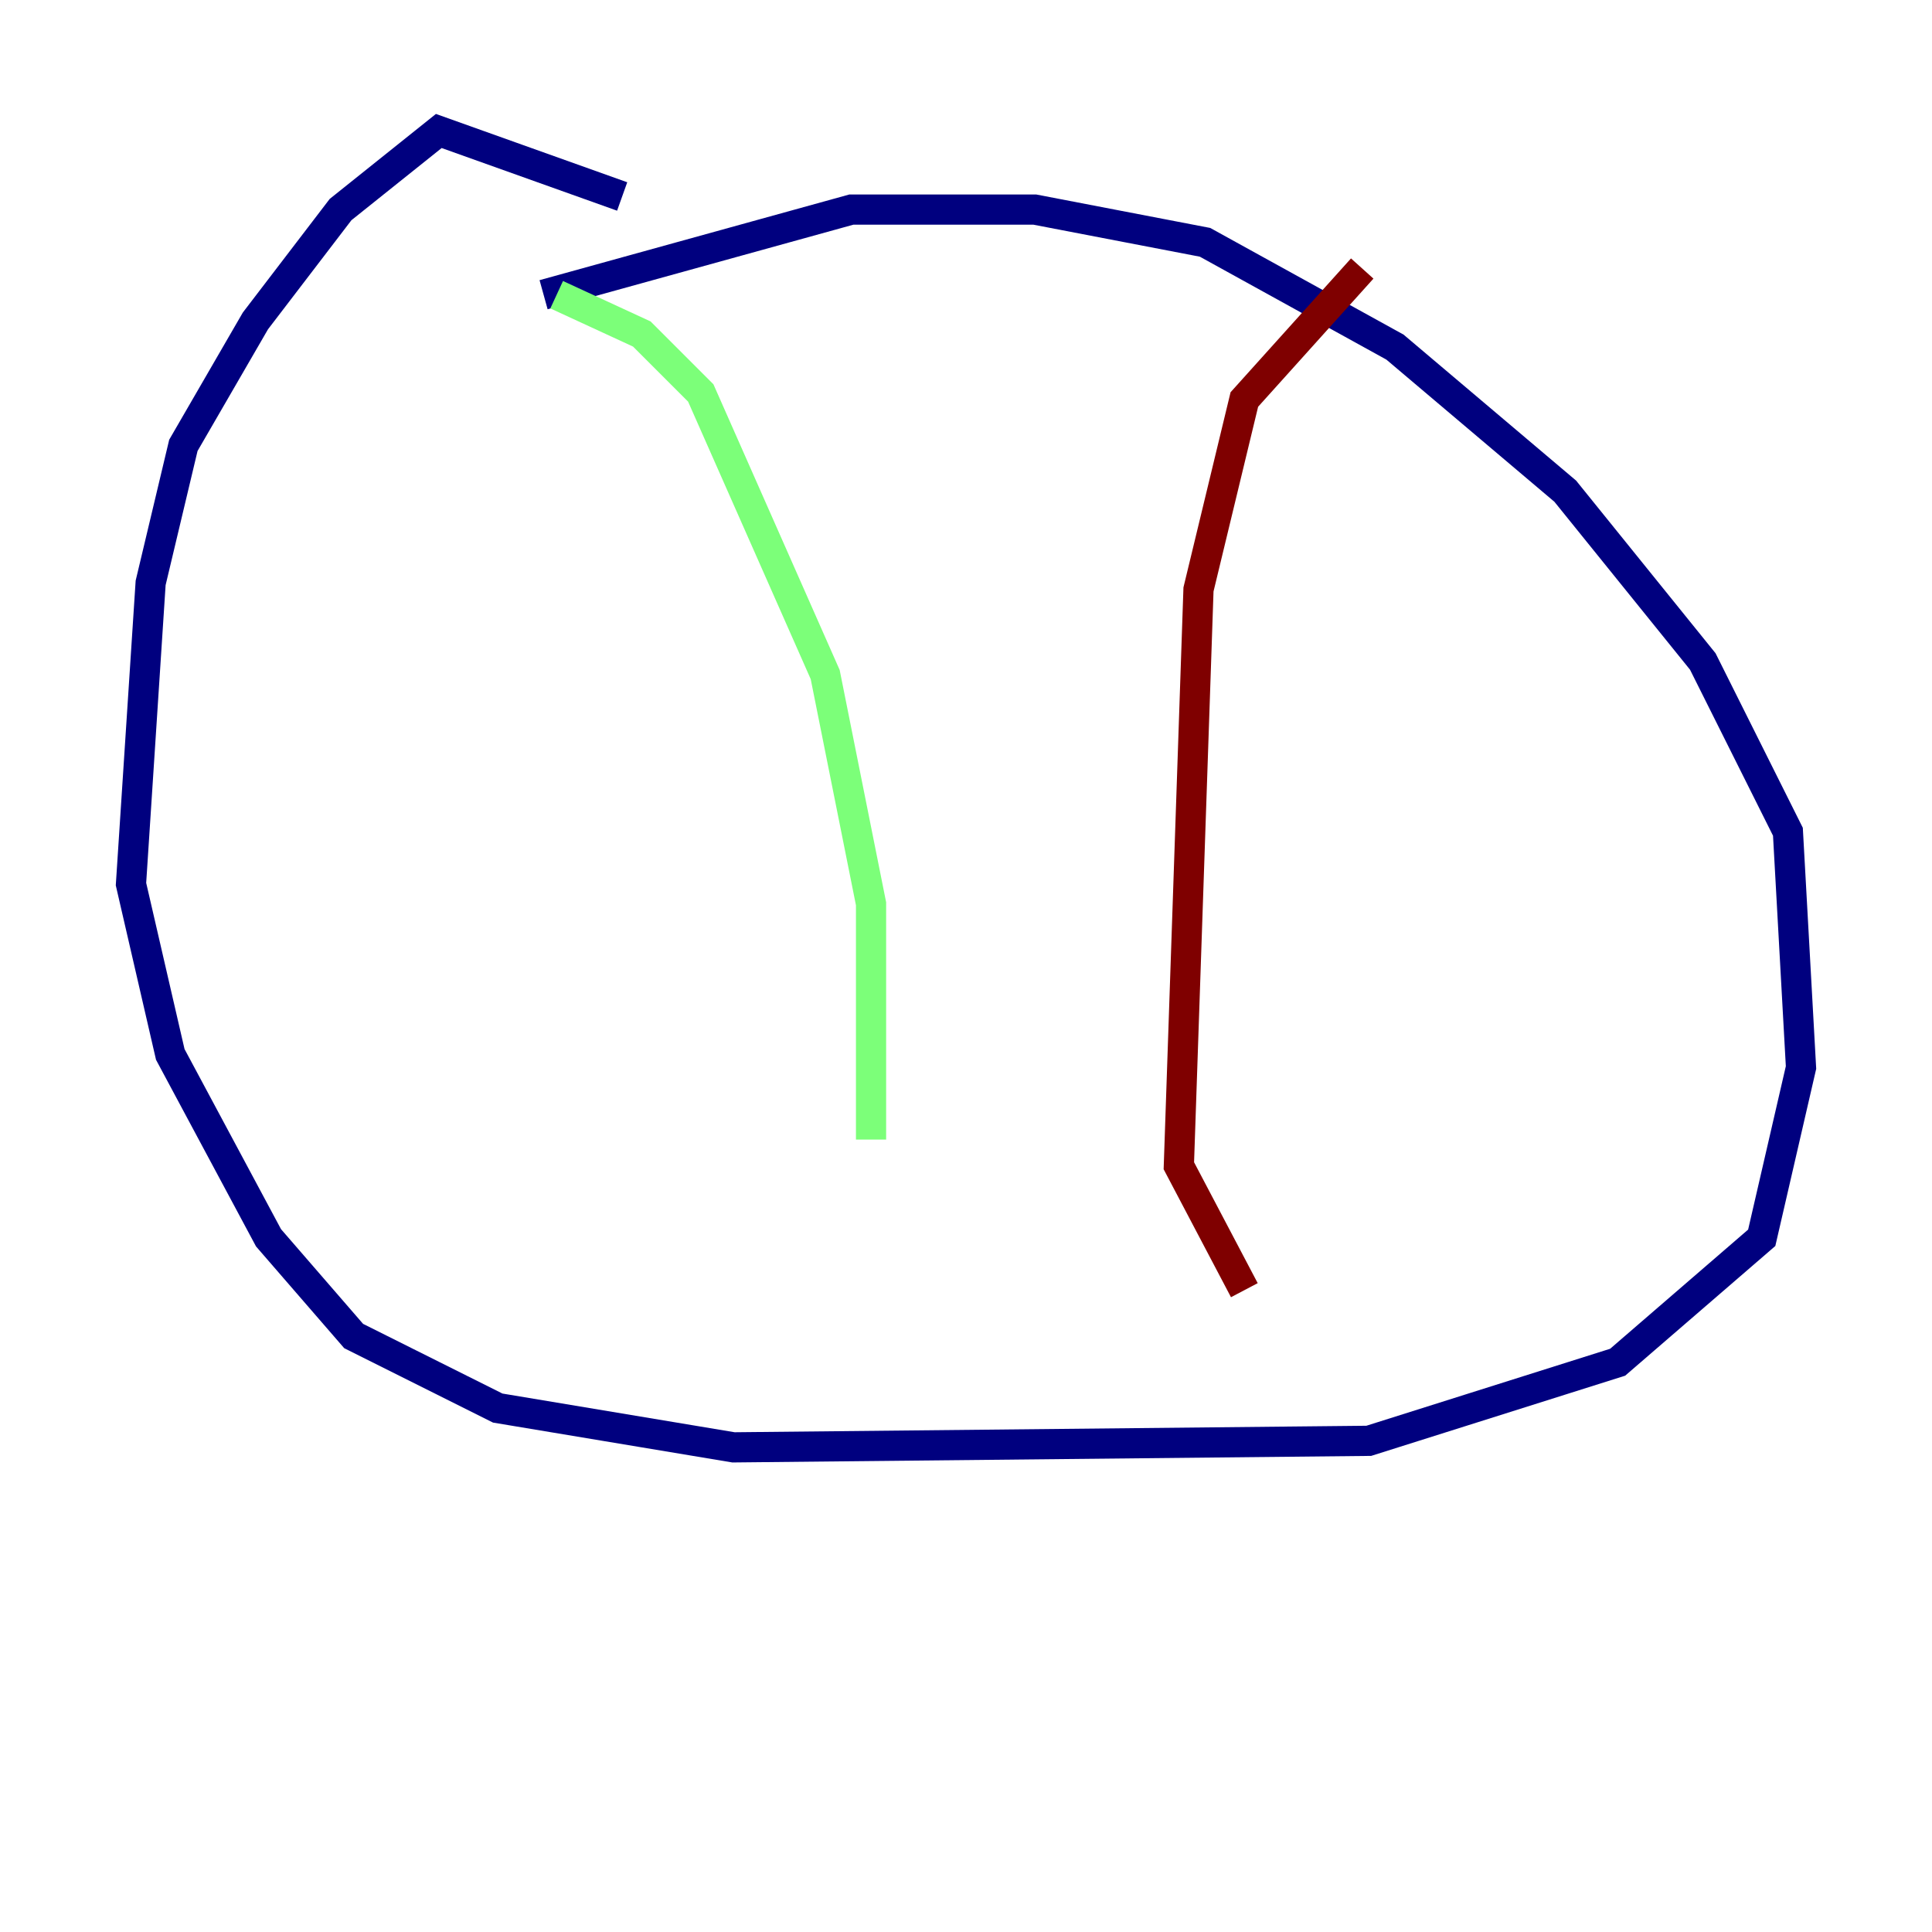<?xml version="1.0" encoding="utf-8" ?>
<svg baseProfile="tiny" height="128" version="1.2" viewBox="0,0,128,128" width="128" xmlns="http://www.w3.org/2000/svg" xmlns:ev="http://www.w3.org/2001/xml-events" xmlns:xlink="http://www.w3.org/1999/xlink"><defs /><polyline fill="none" points="41.22,13.017 29.071,8.678 22.563,13.885 16.922,21.261 12.149,29.505 9.98,38.617 8.678,58.576 11.281,69.858 17.79,82.007 23.43,88.515 32.976,93.288 48.597,95.891 90.685,95.458 107.173,90.251 116.719,82.007 119.322,70.725 118.454,55.105 112.814,43.824 103.702,32.542 92.42,22.997 79.837,16.054 68.556,13.885 56.407,13.885 36.014,19.525" stroke="#00007f" stroke-width="2" /><polyline fill="none" points="36.881,19.525 42.522,22.129 46.427,26.034 54.671,44.691 57.709,59.878 57.709,75.498" stroke="#7cff79" stroke-width="2" /><polyline fill="none" points="90.251,17.79 82.441,26.468 79.403,39.051 78.102,77.234 82.441,85.478" stroke="#7f0000" stroke-width="2" /></svg>